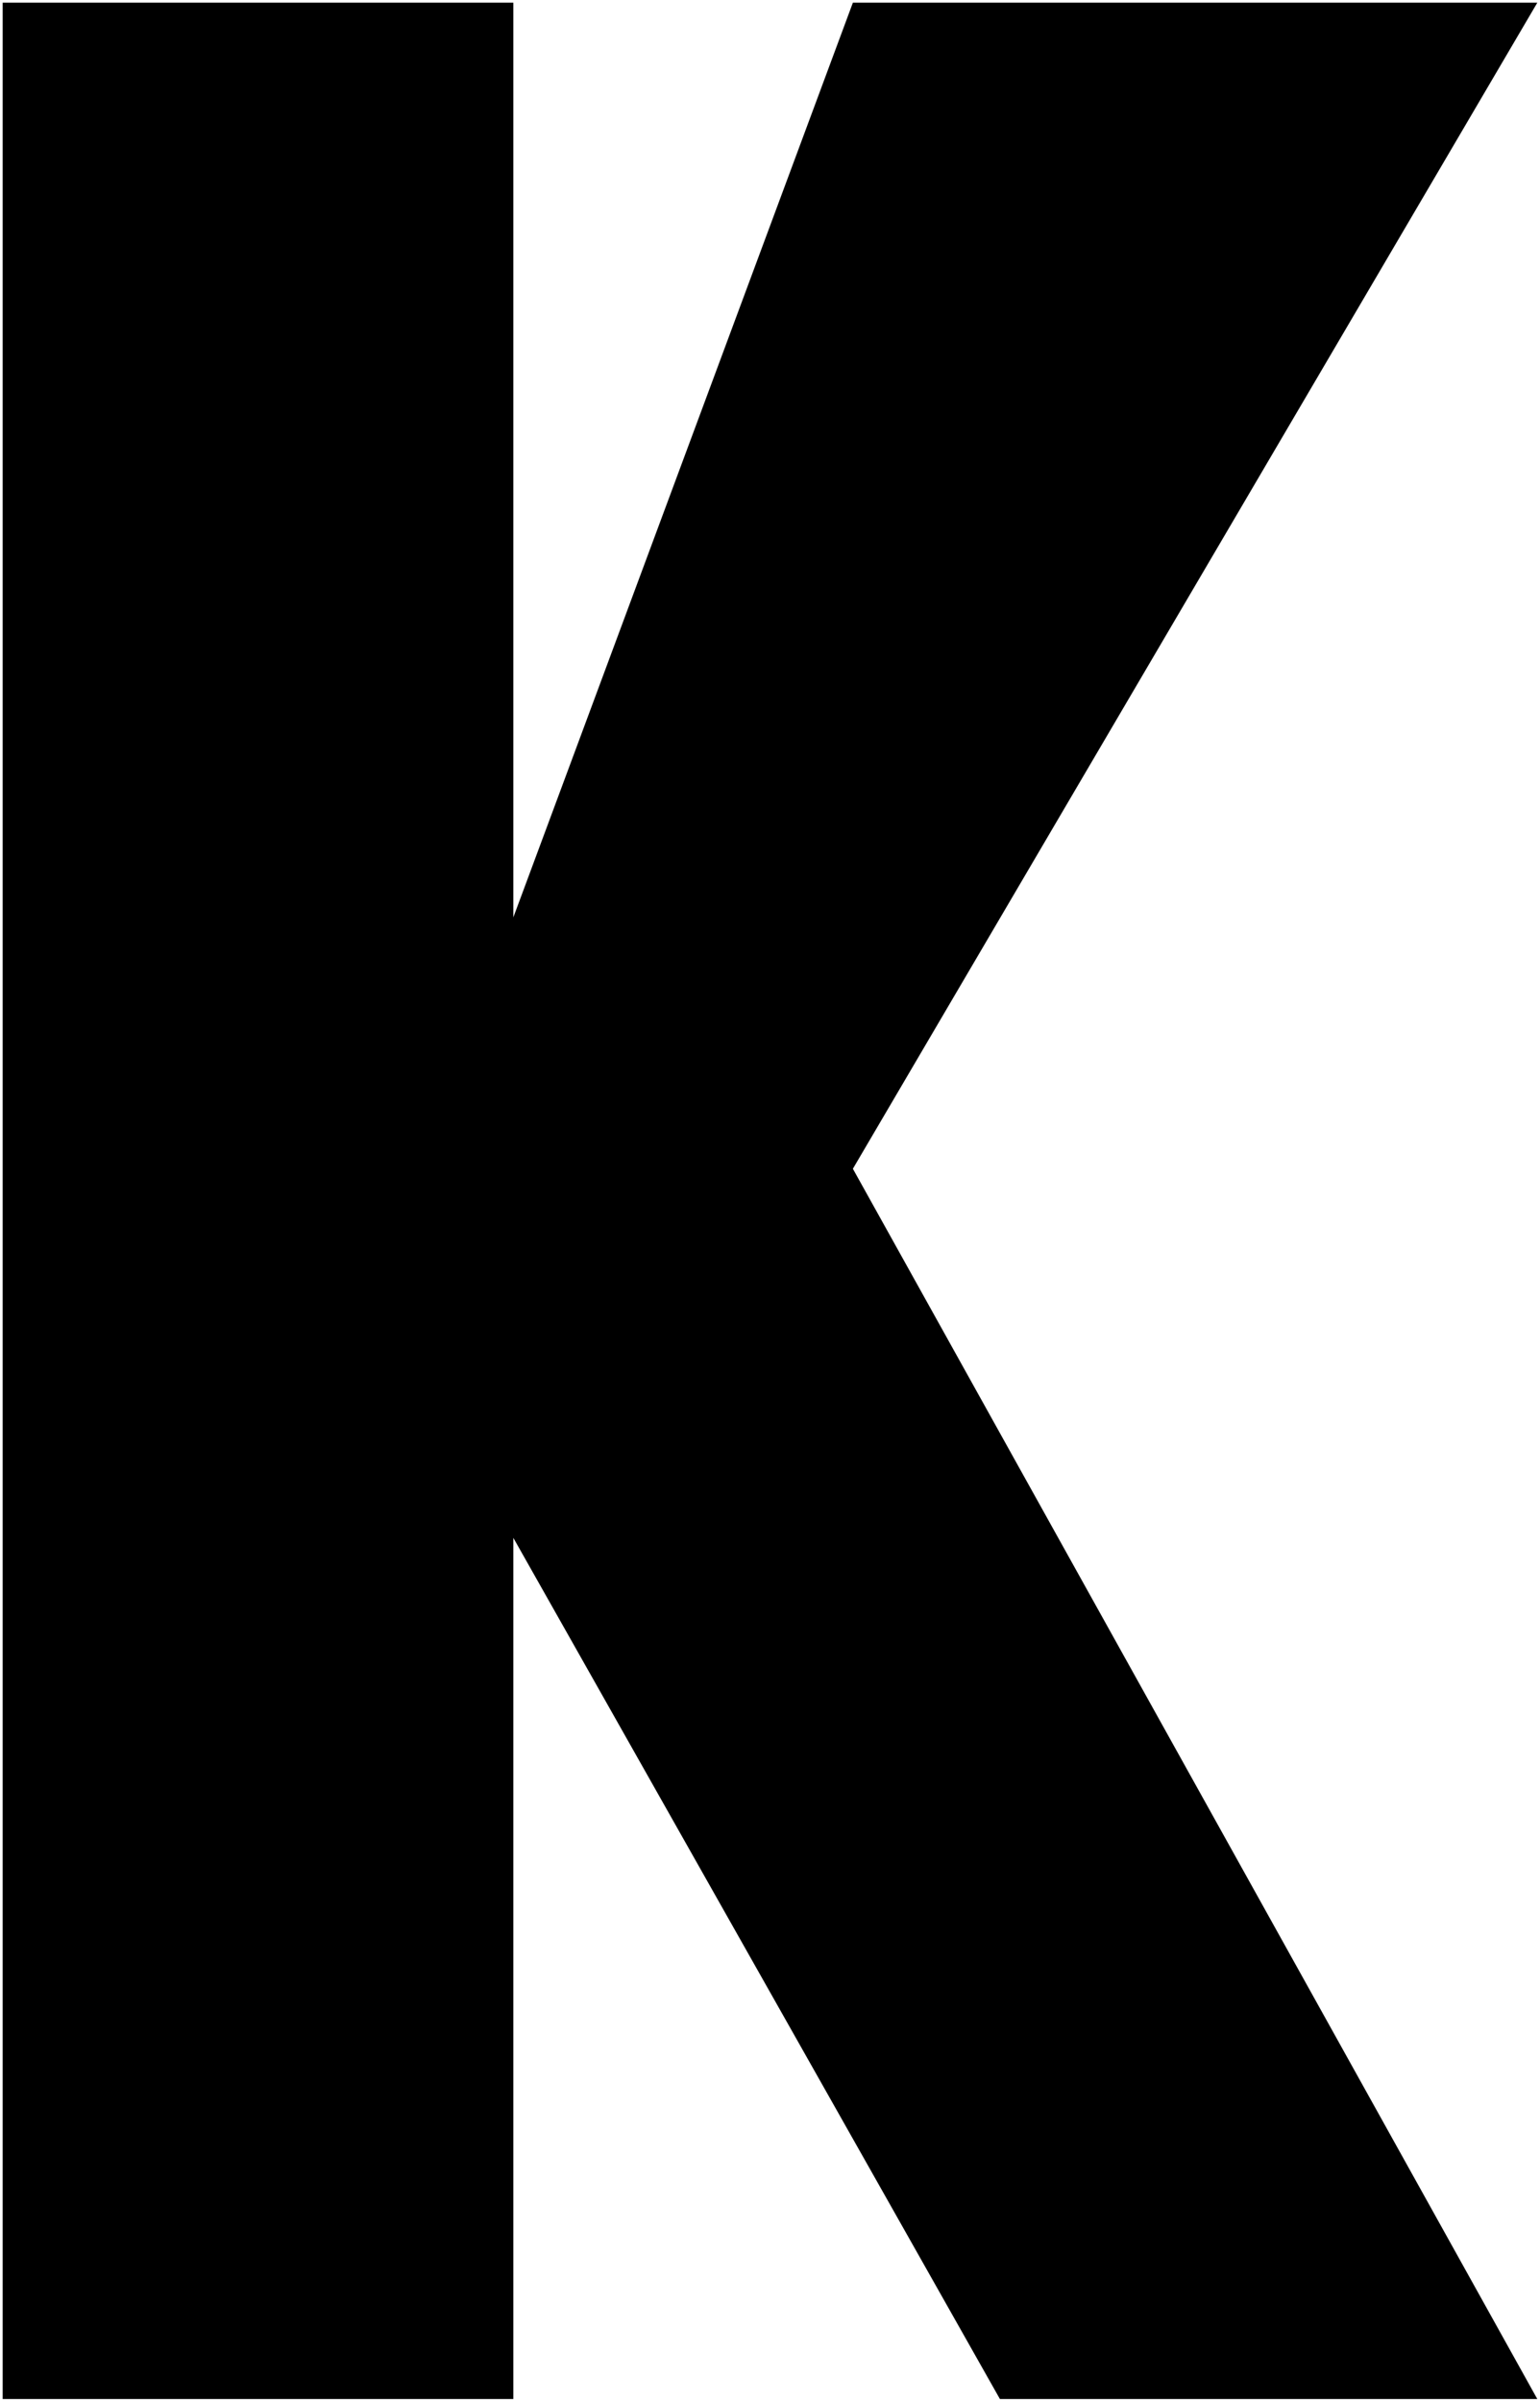 <svg width="288" height="449" viewBox="0 0 288 449" version="1.1" xmlns="http://www.w3.org/2000/svg" xmlns:xlink="http://www.w3.org/1999/xlink">
<title>krasserstoff</title>
<desc>Created using Figma</desc>
<g id="Canvas" transform="translate(-2206 -2592)">
<g id="Vector 3">
<use xlink:href="#path0_fill" transform="translate(2206.5 2592.5)"/>
</g>
</g>
<defs>
<path id="path0_fill" d="M 0 448L 0 0L 95.5 0L 95.5 171L 159 0L 287 0L 159 218L 287 448L 186.5 448L 95.5 287L 95.5 448L 0 448Z"/>
</defs>
</svg>
